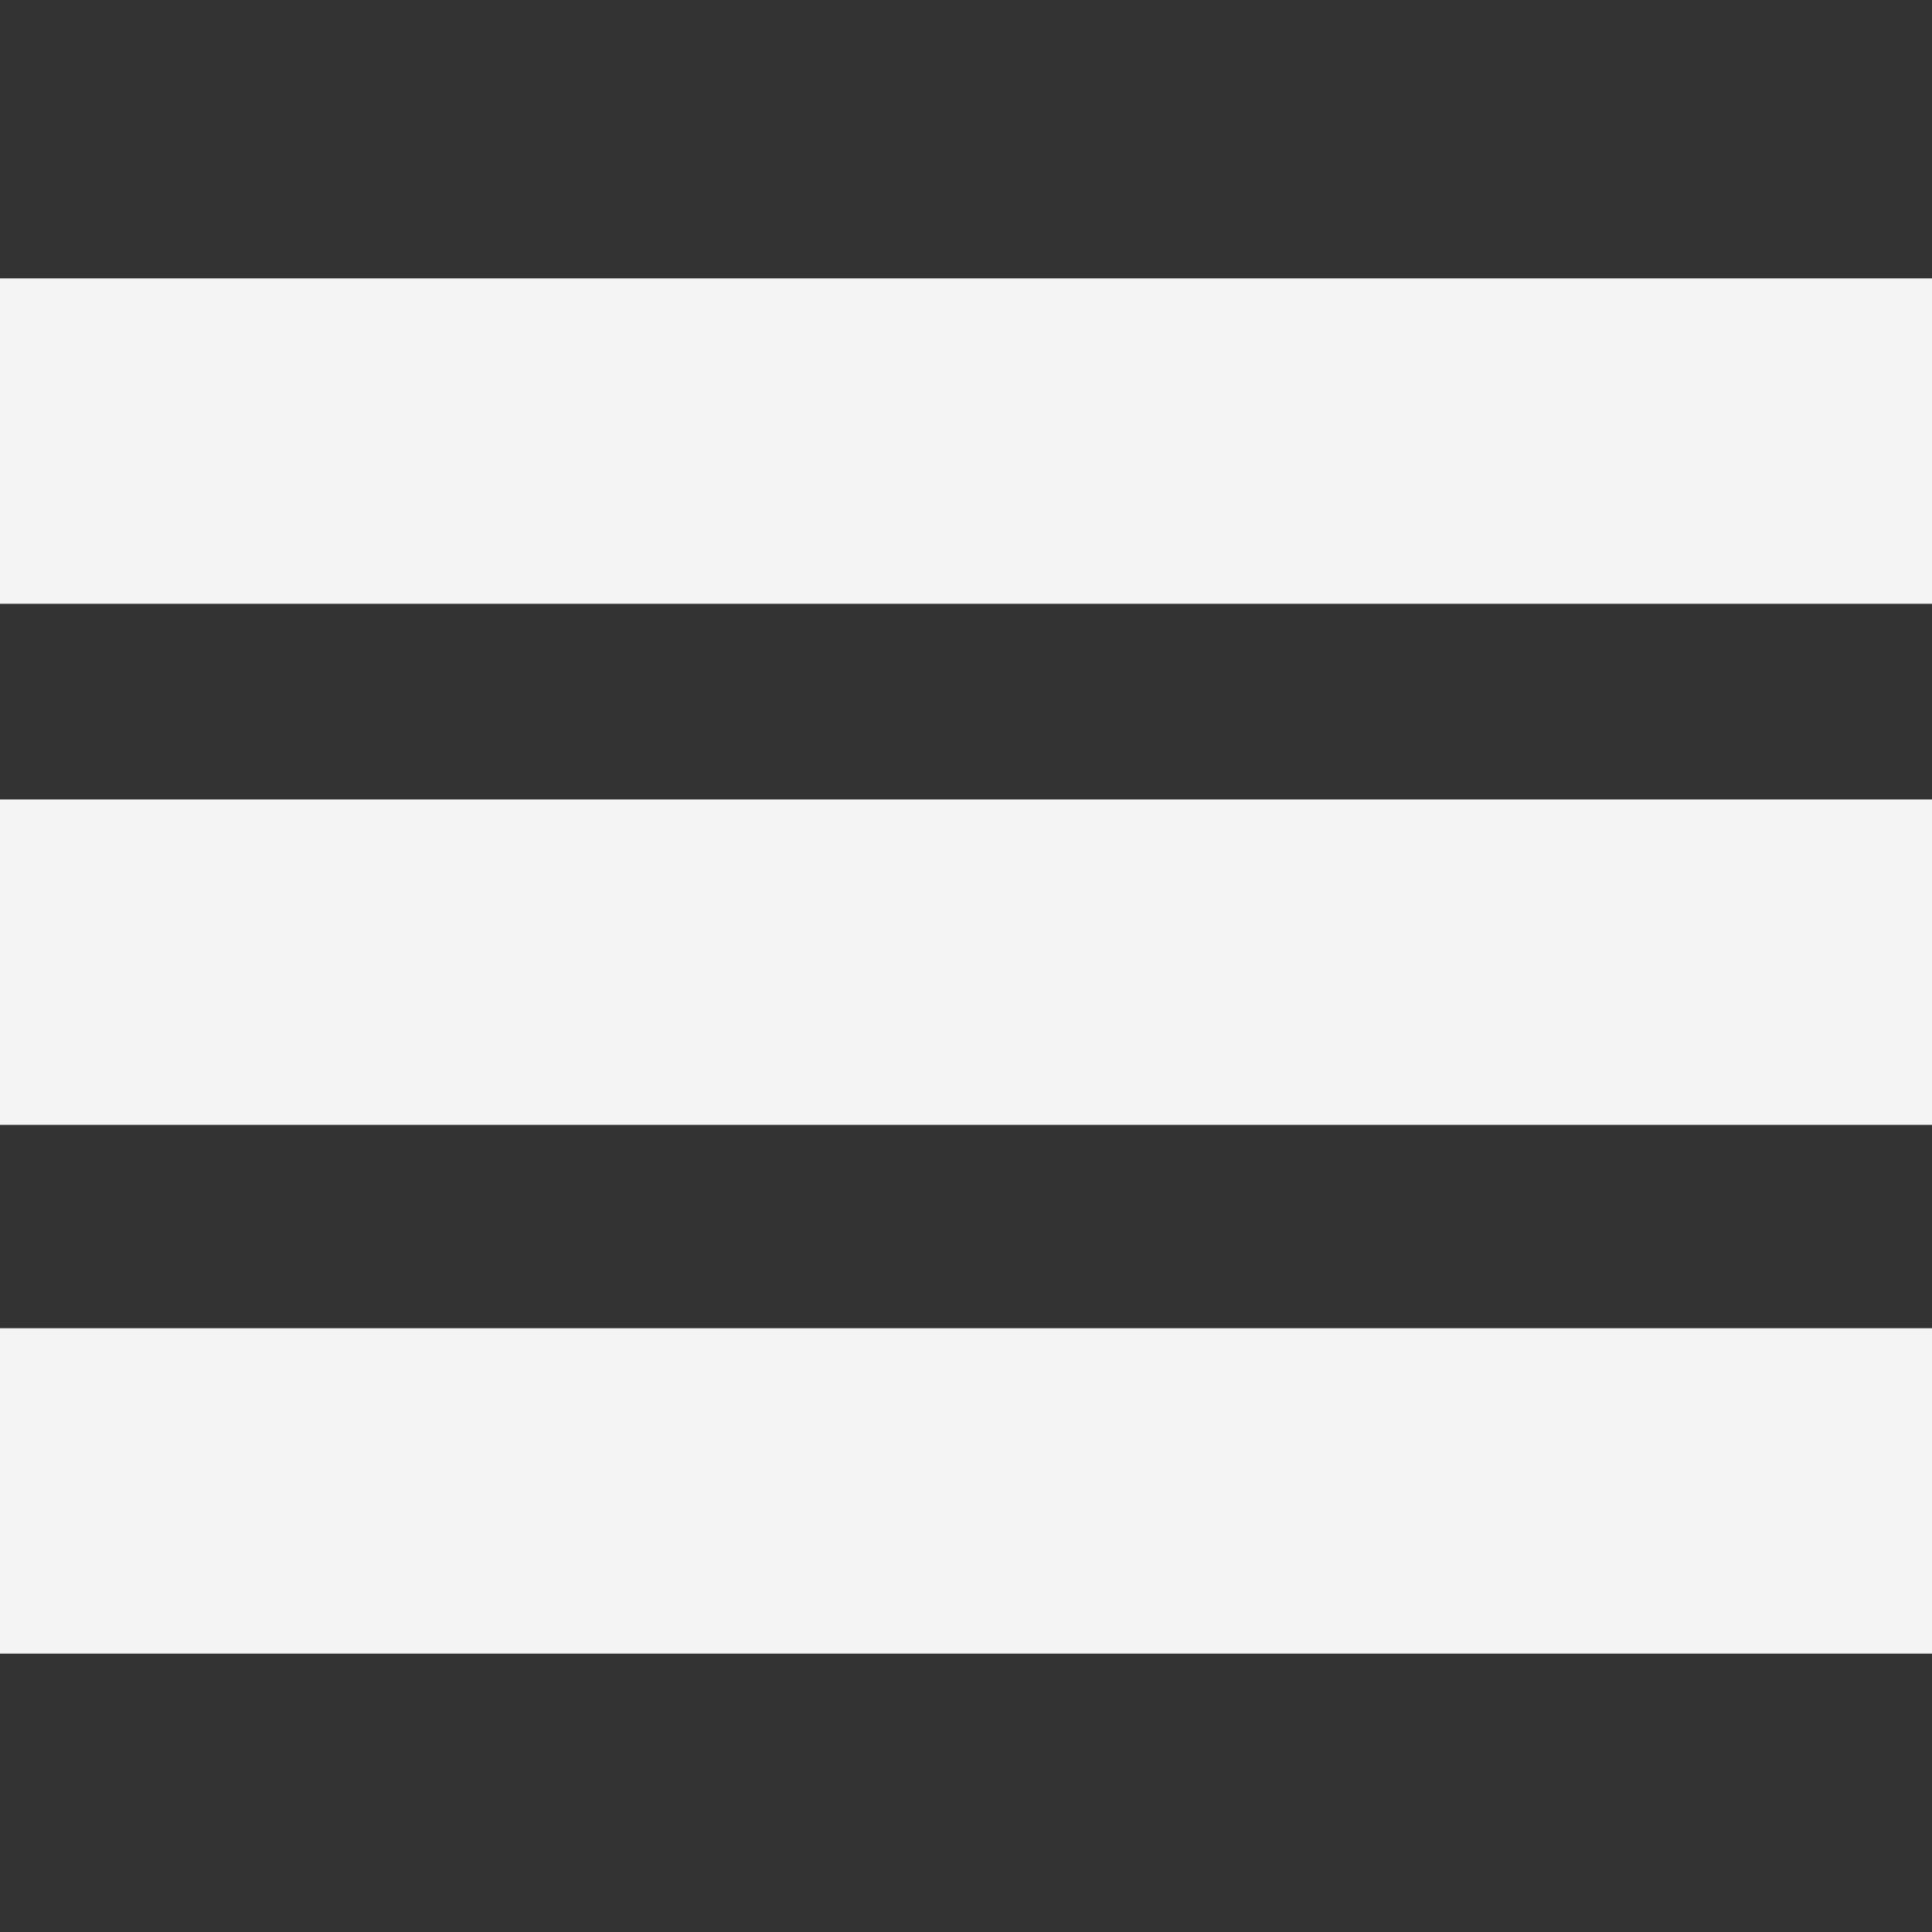 <?xml version="1.0" encoding="iso-8859-1"?>
<!-- Uploaded to: SVG Repo, www.svgrepo.com, Generator: SVG Repo Mixer Tools -->
<svg version="1.1" id="Capa_1" xmlns="http://www.w3.org/2000/svg" xmlns:xlink="http://www.w3.org/1999/xlink"
	 viewBox="0 0 283.426 283.426" xml:space="preserve" preserveAspectRatio="none">
<rect x="0" y="0" width="283.426" height="283.426" fill="#333333" stroke="none"/>
<g>
	<rect x="0" y="40.84" style="fill:rgb(244, 244, 244);" width="283.426" height="47.735"/>
	<rect x="0" y="117.282" style="fill:rgb(244, 244, 244);" width="283.426" height="47.735"/>
	<rect x="0" y="194.851" style="fill:rgb(244, 244, 244);" width="283.426" height="47.735"/>
</g>
</svg>
